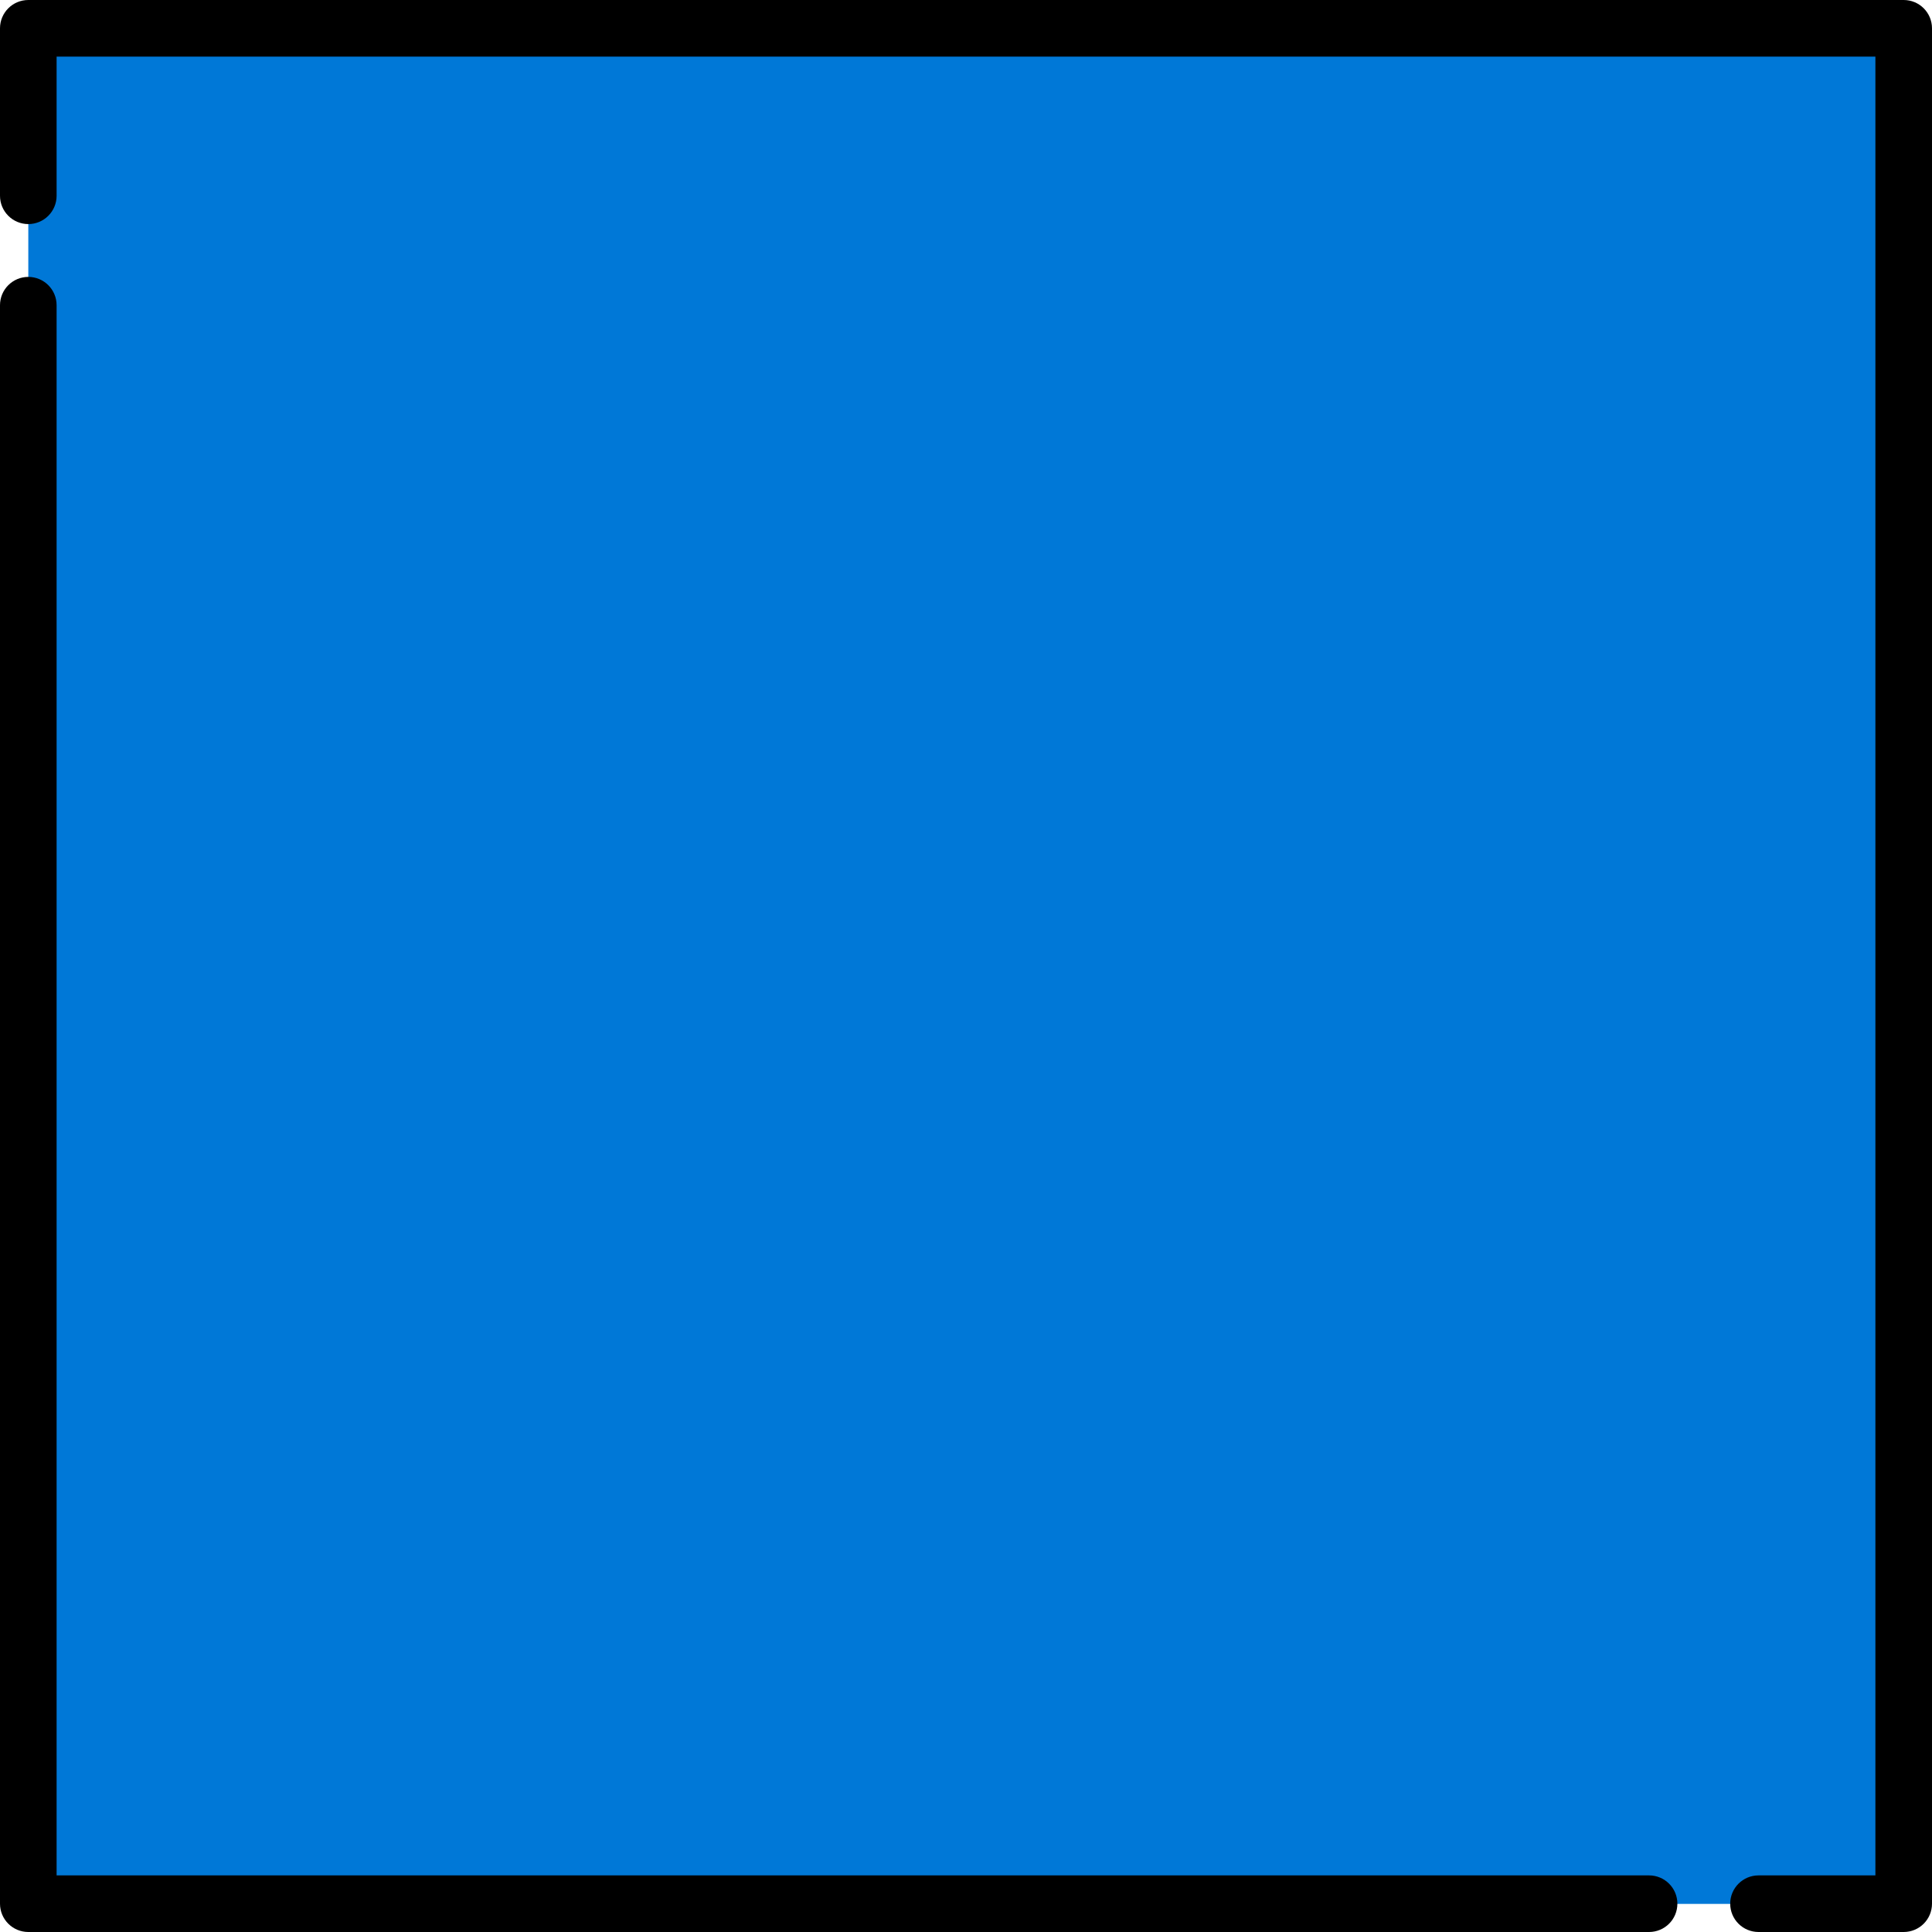 <svg xmlns="http://www.w3.org/2000/svg" version="1.1" xmlns:xlink="http://www.w3.org/1999/xlink" xmlns:svgjs="http://svgjs.com/svgjs" width="512" height="512" x="0" y="0" viewBox="0 0 512 512" style="enable-background:new 0 0 512 512" xml:space="preserve" class="">
    <g transform="matrix(6.123233995736766e-17,1,1,-6.123233995736766e-17,0,0)">
        <g xmlns="http://www.w3.org/2000/svg">
            <g>
                <path d="m496.465 504.5h-480.929c-4.438 0-8.036-3.598-8.036-8.036v-480.928c0-4.438 3.598-8.036 8.036-8.036h480.929c4.438 0 8.036 3.598 8.036 8.036v480.929c0 4.438-3.598 8.035-8.036 8.035z" fill="#0078d7" data-original="#ffab56" class=""></path>
                <path d="m496.465 7.5h-35c4.438 0 8.036 3.598 8.036 8.036v480.929c0 4.438-3.598 8.036-8.036 8.036h35c4.438 0 8.036-3.598 8.036-8.036v-480.929c0-4.438-3.598-8.036-8.036-8.036z" fill="#0078d7" data-original="#ff982a" class=""></path>
            </g>
            <g>
                <path d="m504.5 458.523c-4.143 0-7.5 3.357-7.5 7.5v30.977h-482v-482h36.883c4.143 0 7.5-3.358 7.5-7.5s-3.357-7.5-7.5-7.5h-44.383c-4.142 0-7.5 3.358-7.5 7.5v497c0 4.143 3.357 7.5 7.5 7.5h497c4.143 0 7.5-3.357 7.5-7.5v-38.478c0-4.142-3.357-7.499-7.5-7.499z" fill="#000000" data-original="#000000" class=""></path>
                <path d="m504.5 0h-423.617c-4.143 0-7.5 3.358-7.5 7.5s3.357 7.5 7.5 7.5h416.117v422.023c0 4.143 3.357 7.5 7.5 7.5s7.5-3.357 7.5-7.5v-429.523c0-4.142-3.357-7.5-7.5-7.5z" fill="#000000" data-original="#000000" class=""></path>
            </g>
        </g>
    </g>
</svg>